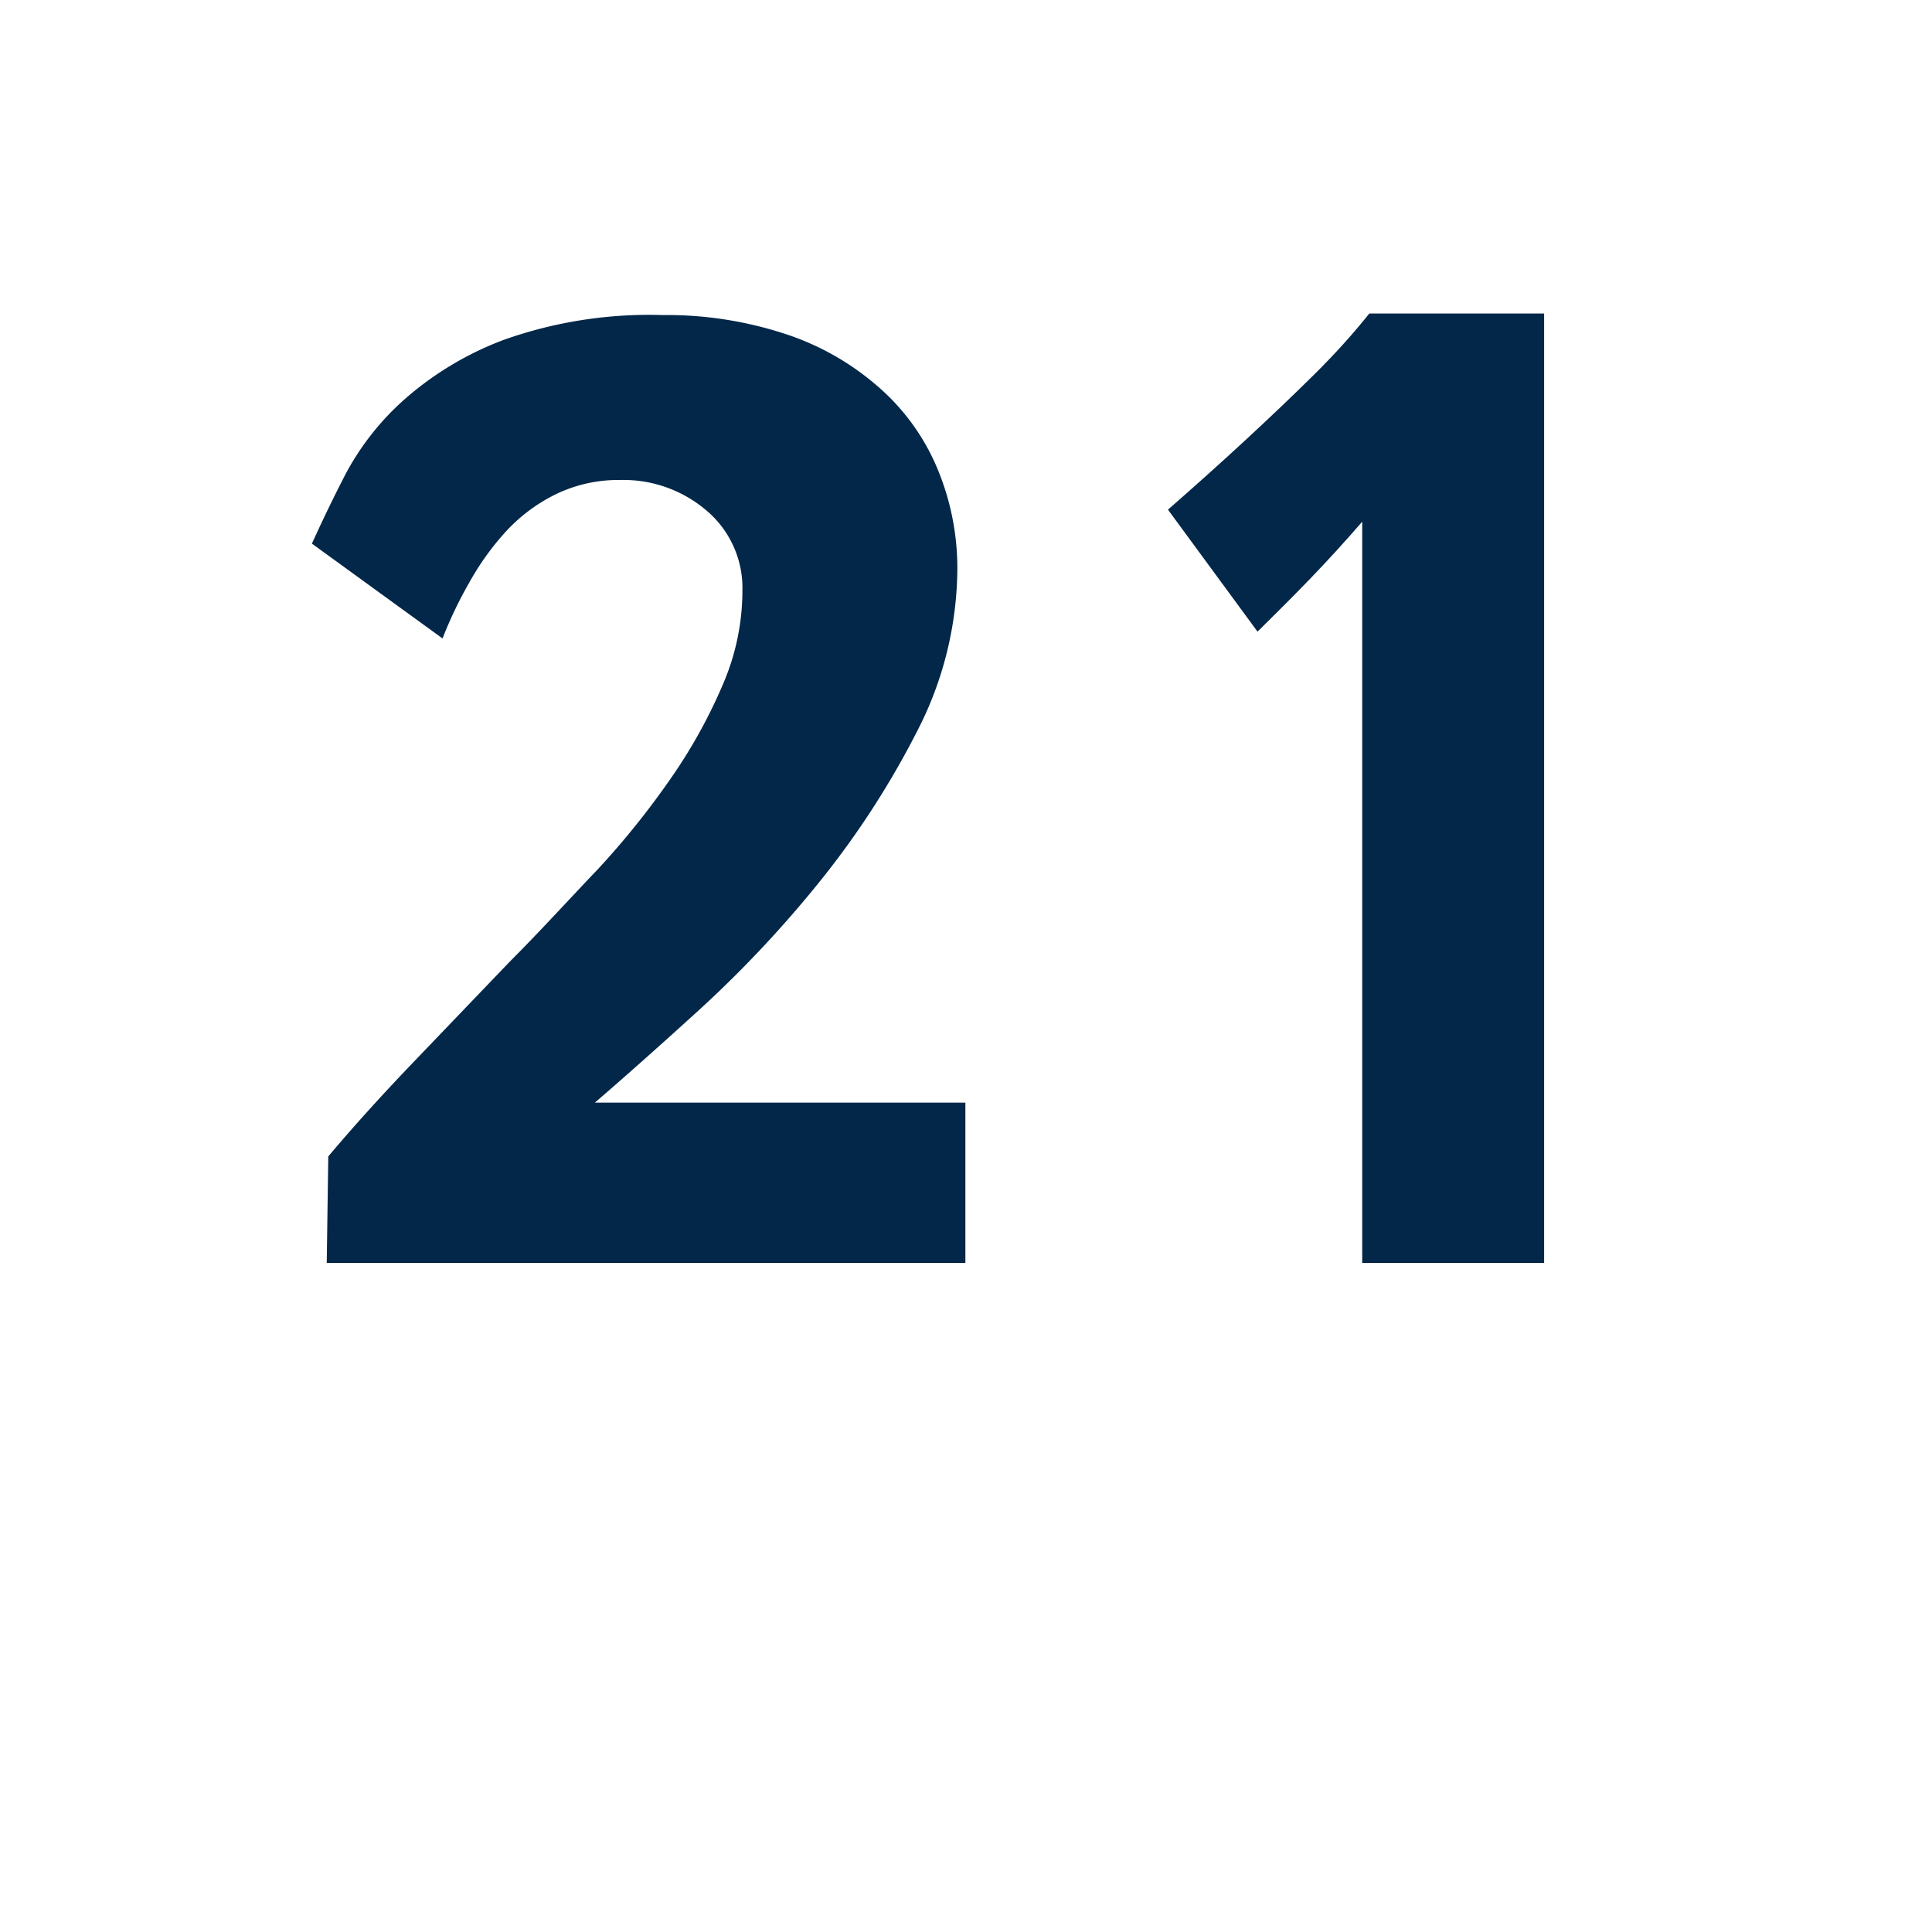 <svg id="Layer_1" data-name="Layer 1" xmlns="http://www.w3.org/2000/svg" viewBox="0 0 62.56 61.94"><defs><style>.cls-1{fill:#022749;}</style></defs><path class="cls-1" d="M10.58,40.89l.05-3.45c.9-1.07,1.87-2.13,2.88-3.18l3-3.13c1-1,1.95-2.05,2.86-3a26.72,26.72,0,0,0,2.4-3,16.81,16.81,0,0,0,1.65-3,7.65,7.65,0,0,0,.62-3,3.28,3.28,0,0,0-1.15-2.59,4.14,4.14,0,0,0-2.81-1A4.65,4.65,0,0,0,18,16a5.49,5.49,0,0,0-1.63,1.22,8.83,8.83,0,0,0-1.18,1.65,13.38,13.38,0,0,0-.86,1.8l-4.23-3.07c.3-.66.66-1.42,1.1-2.27a8.67,8.67,0,0,1,1.92-2.42A10.39,10.39,0,0,1,16.32,11a14.09,14.09,0,0,1,5.13-.8,12.29,12.29,0,0,1,3.88.58,8.64,8.64,0,0,1,3,1.65A7.16,7.16,0,0,1,30.28,15,8.37,8.37,0,0,1,31,18.41a11.58,11.58,0,0,1-1.29,5.24,28.1,28.1,0,0,1-3.15,4.87,37.4,37.4,0,0,1-3.87,4.13c-1.35,1.23-2.5,2.25-3.43,3.05h12v5.19Z"/><path class="cls-1" d="M44.11,40.89v-24c-.59.68-1.14,1.28-1.67,1.83s-1.1,1.12-1.72,1.73l-2.9-3.95c.88-.77,1.73-1.53,2.55-2.29s1.42-1.33,2.16-2.06,1.33-1.4,1.81-2H50V40.89Z"/></svg>